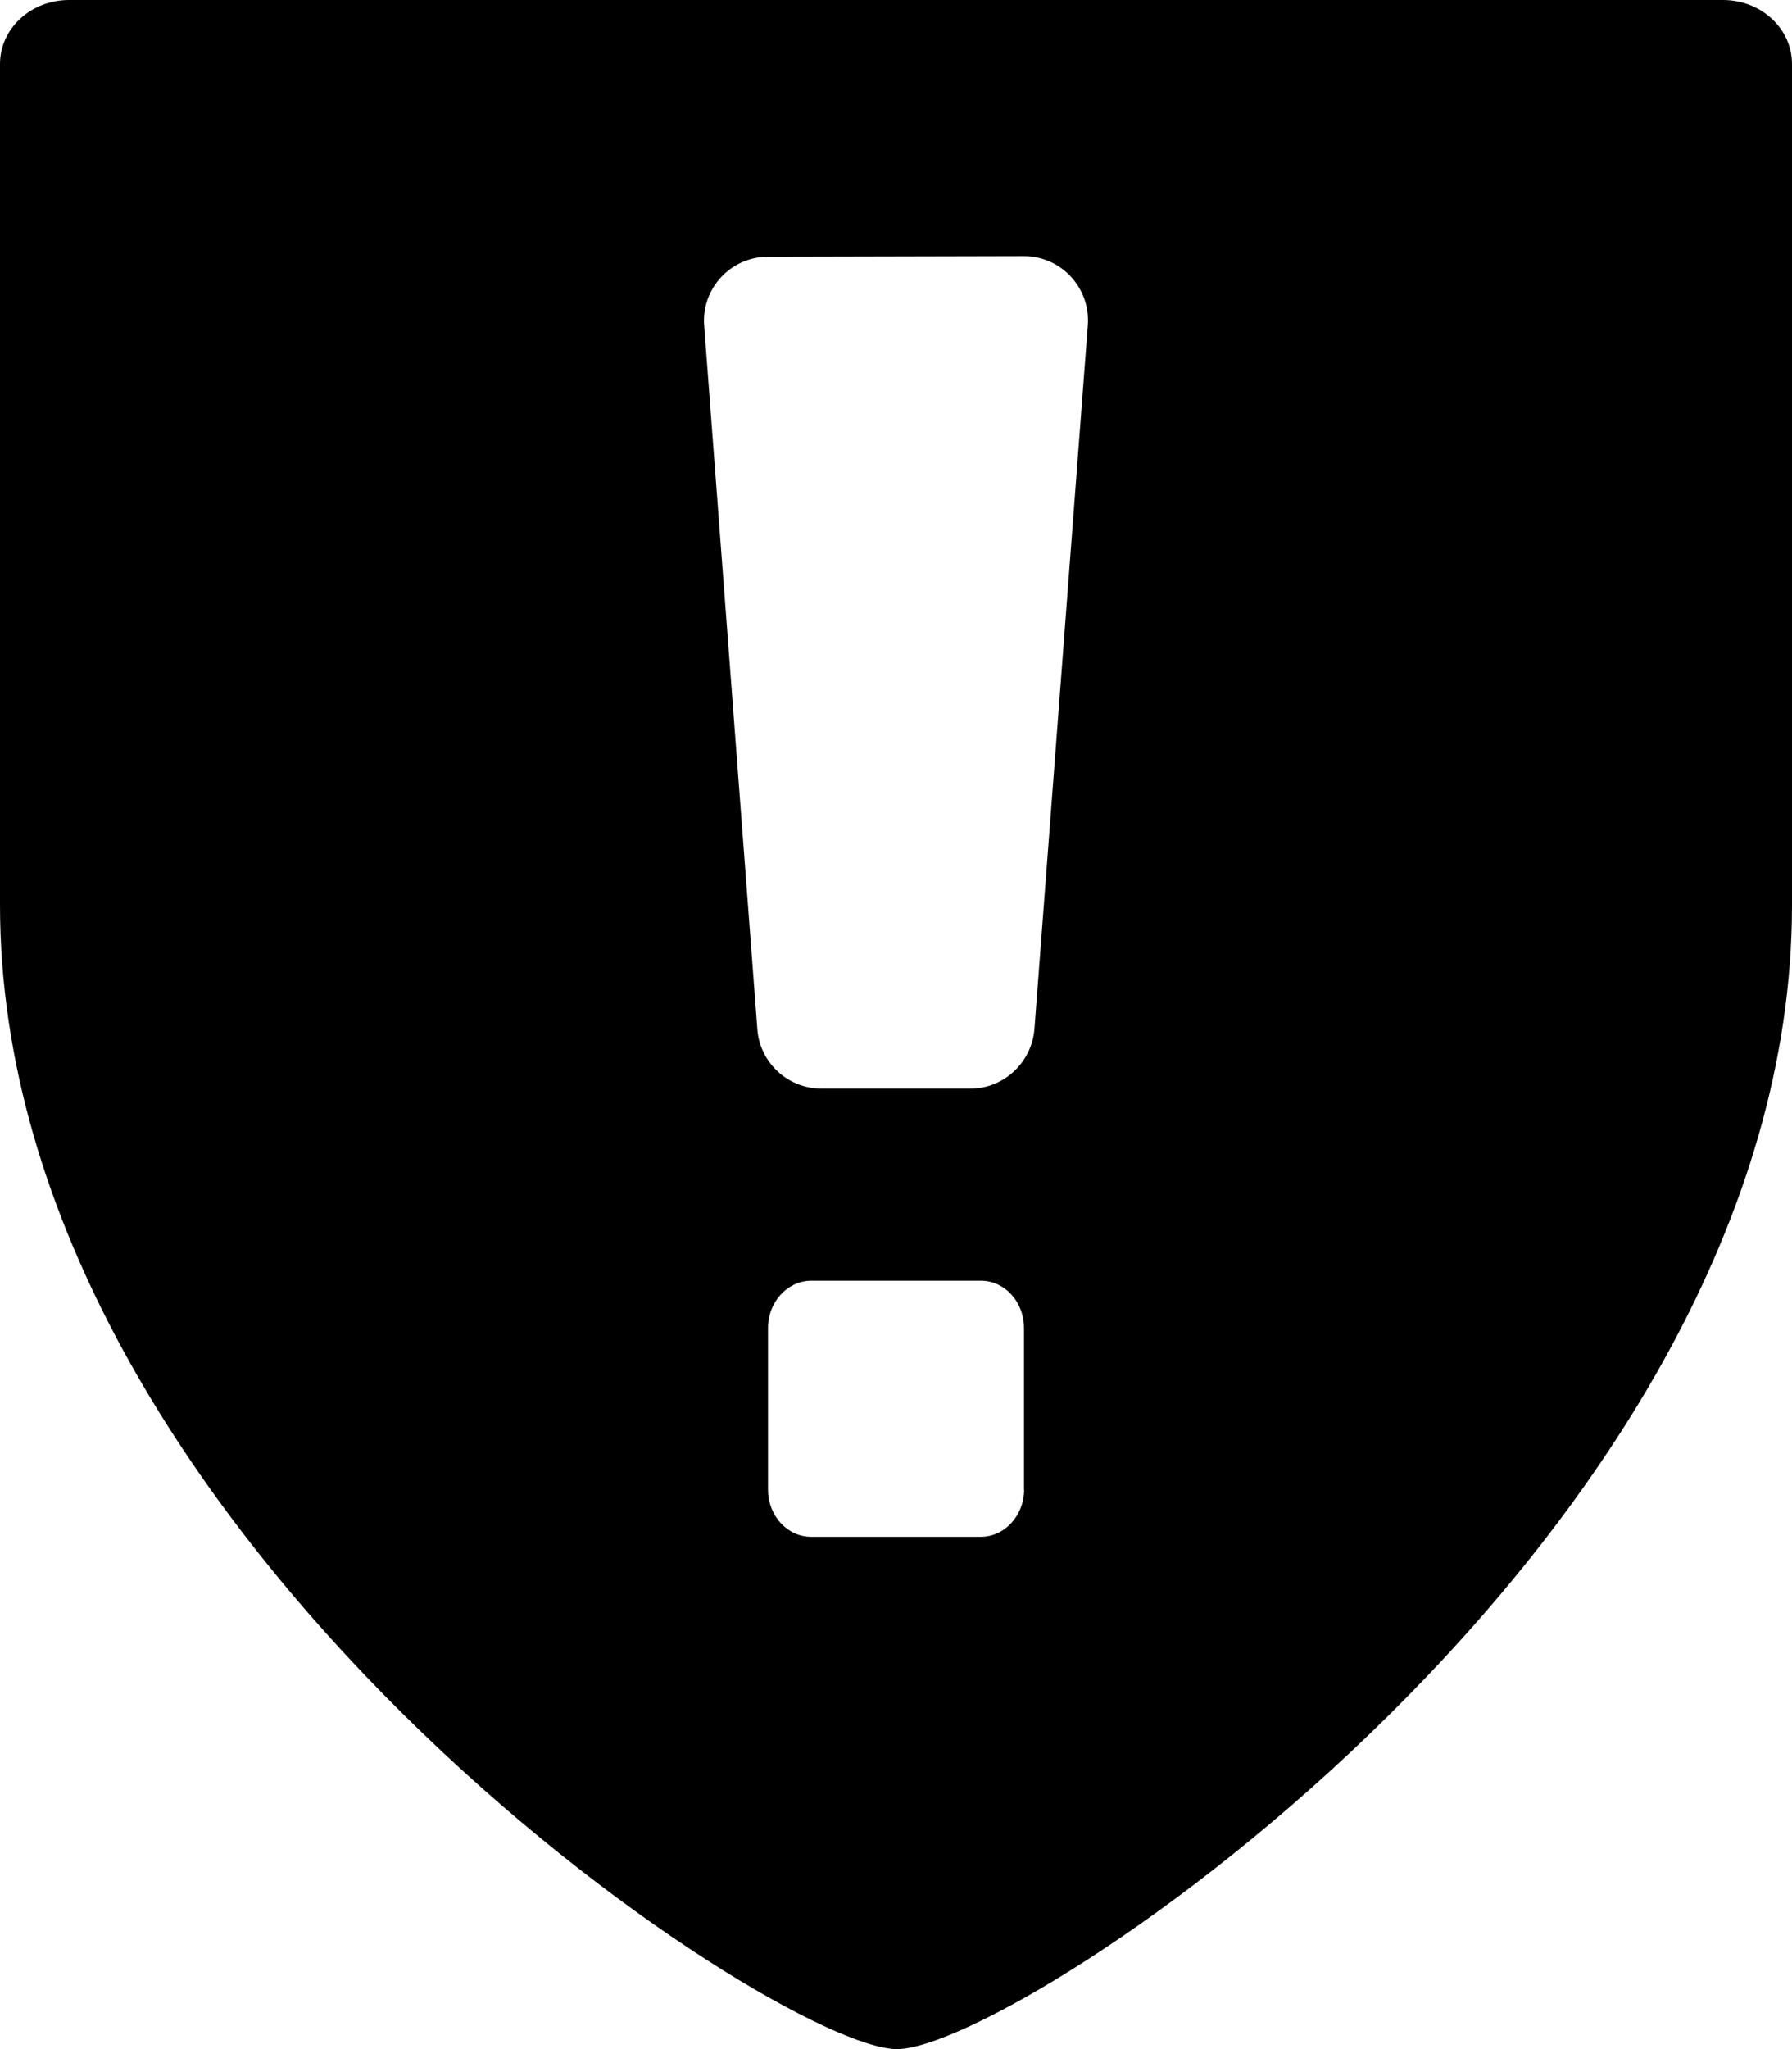 <!-- © Red Hat, Inc. MIT licensed --><svg xmlns="http://www.w3.org/2000/svg" data-icon-name="security" height="1024" width="896" viewBox="0 0 896 1024"><path d="M861.5,0 L34.5,0 C15.4,0 0,14.3 0,32 L0,452.1 C0,768 387.7,1024 448.5,1024 C509.3,1024 896,768 896,452.2 L896,32 C896,14.3 880.6,0 861.5,0 Z M490.7,768 L405.3,768 C393.5,767.8 384.2,757.5 384,744.7 L384,663.3 C384.2,650.5 393.6,640.3 405.3,640 L490.7,640 C502.5,640.2 511.8,650.5 512,663.3 L512,744.7 L512.1,744.7 C511.8,757.5 502.4,767.8 490.7,768 Z M543.9,162.7 L517.2,514.4 C515.8,530.9 502,544 485.3,544 L410.6,544 C394,544 380.1,531.2 378.7,514.7 L352.1,163 C350.5,144.3 365.3,128.3 384,128.3 L512,128 C530.7,128 545.4,144 543.9,162.7 Z" /></svg>